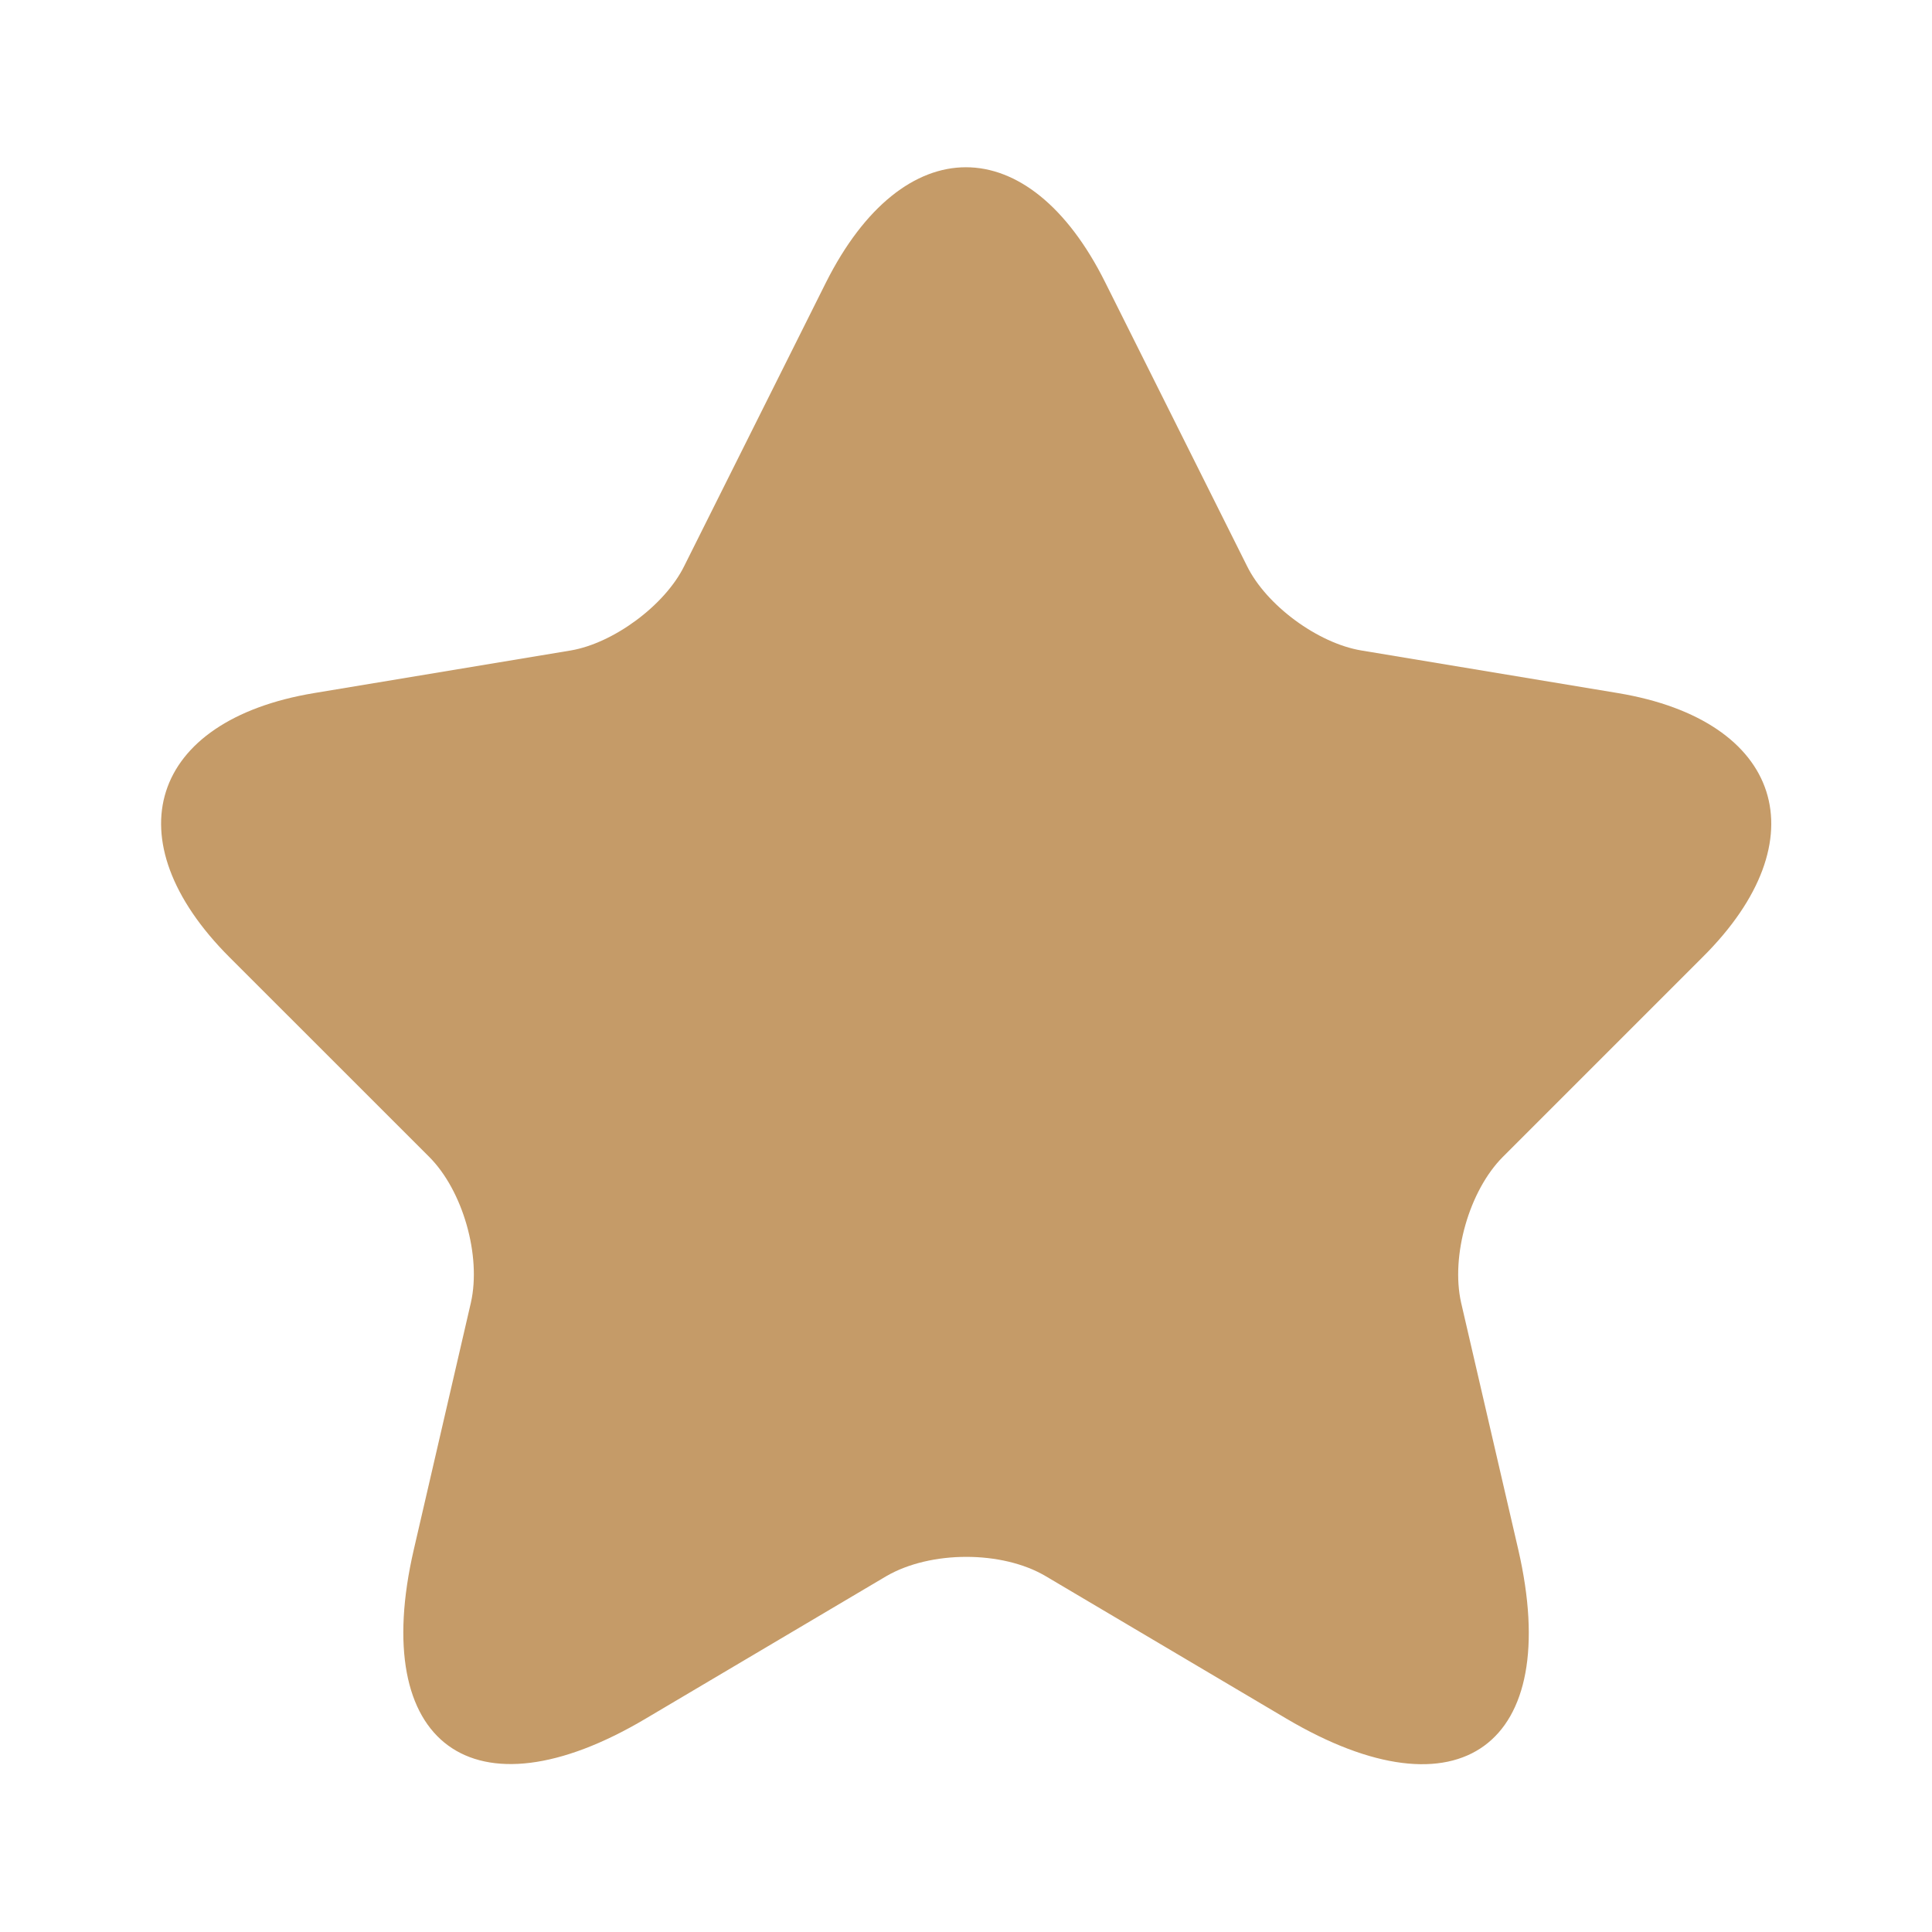 <svg width="28" height="28" viewBox="0 0 28 28" fill="none" xmlns="http://www.w3.org/2000/svg">
<path d="M16.019 4.095L18.072 8.202C18.352 8.773 19.099 9.322 19.729 9.427L23.45 10.045C25.83 10.442 26.39 12.168 24.675 13.872L21.782 16.765C21.292 17.255 21.024 18.2 21.175 18.877L22.004 22.458C22.657 25.293 21.152 26.39 18.644 24.908L15.155 22.843C14.525 22.47 13.487 22.47 12.845 22.843L9.357 24.908C6.86 26.39 5.344 25.282 5.997 22.458L6.825 18.877C6.977 18.2 6.709 17.255 6.219 16.765L3.325 13.872C1.622 12.168 2.17 10.442 4.55 10.045L8.272 9.427C8.89 9.322 9.637 8.773 9.917 8.202L11.97 4.095C13.09 1.867 14.91 1.867 16.019 4.095Z" fill="#C59B68"/>
</svg>
